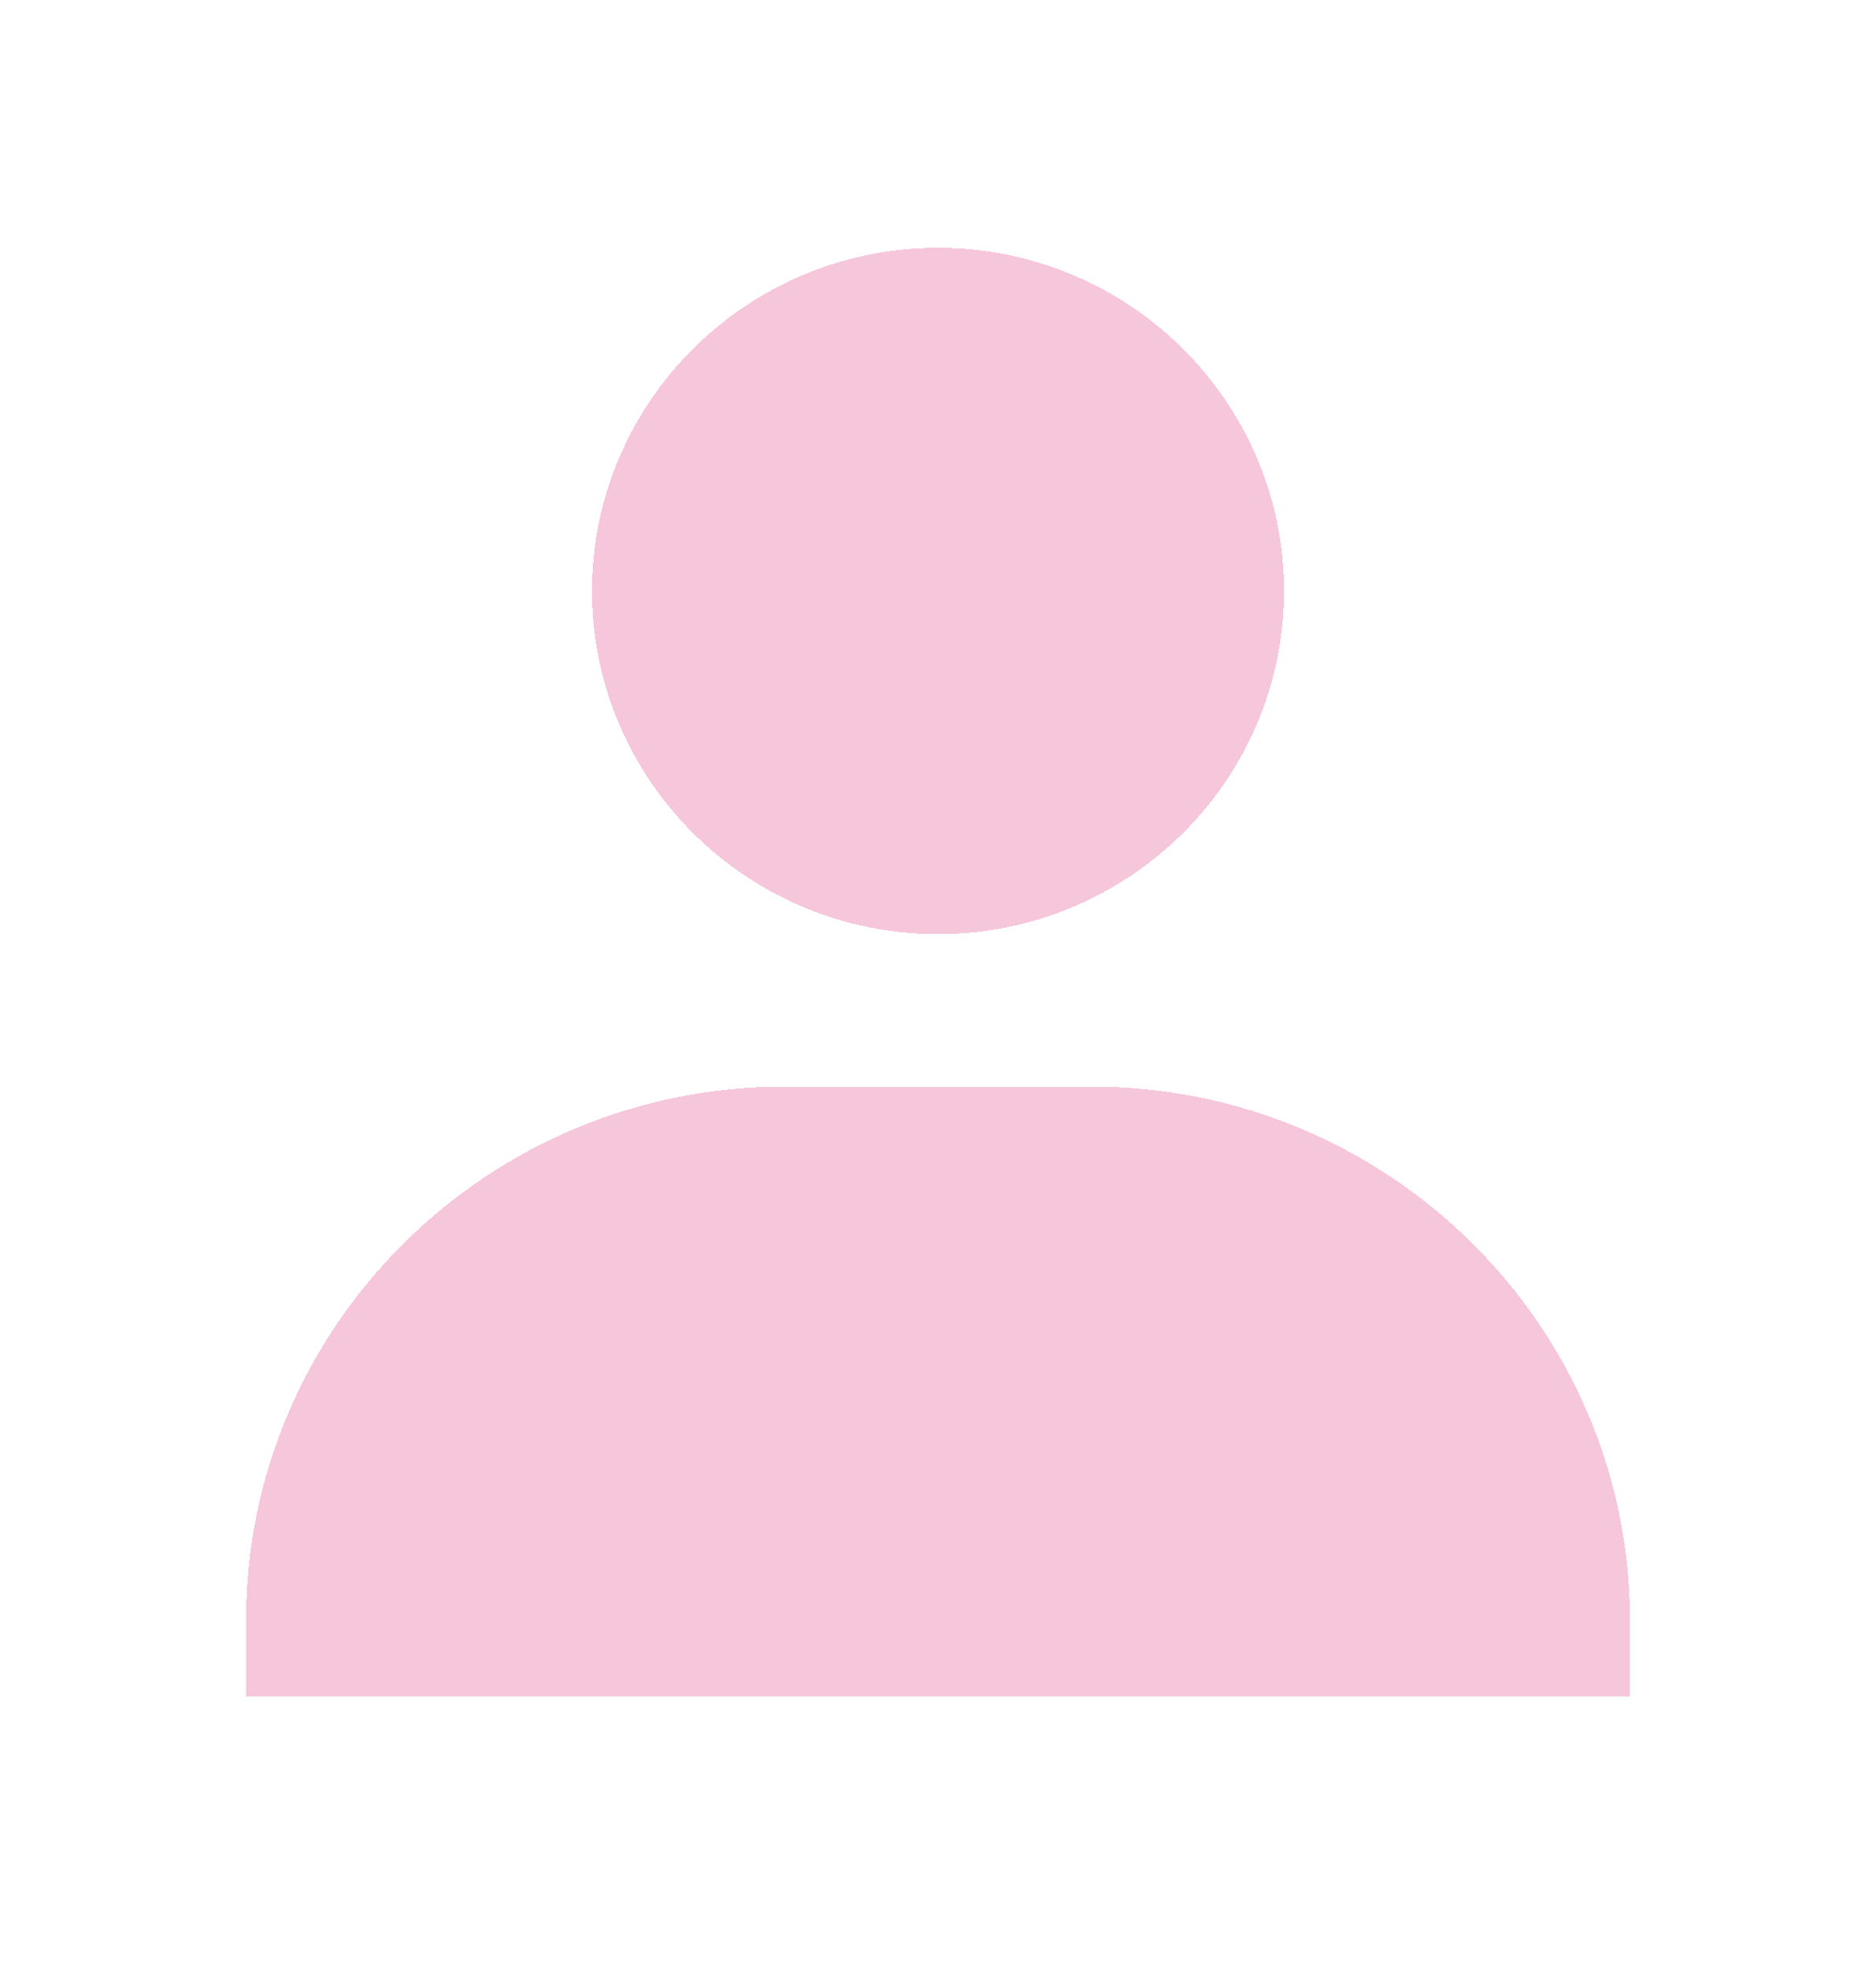 <svg width="61" height="64" viewBox="0 0 61 64" fill="none" xmlns="http://www.w3.org/2000/svg">
<g filter="url(#filter0_d_55_93)">
<path d="M19.25 19.209C19.25 25.359 24.297 30.363 30.5 30.363C36.703 30.363 41.75 25.359 41.75 19.209C41.75 13.059 36.703 8.055 30.5 8.055C24.297 8.055 19.25 13.059 19.25 19.209ZM50.5 55.151H53V52.672C53 43.107 45.148 35.321 35.5 35.321H25.5C15.85 35.321 8 43.107 8 52.672V55.151H50.5Z" fill="#EF8FB9" fill-opacity="0.5" shape-rendering="crispEdges"/>
</g>
<defs>
<filter id="filter0_d_55_93" x="0" y="0.055" width="61" height="63.096" filterUnits="userSpaceOnUse" color-interpolation-filters="sRGB">
<feFlood flood-opacity="0" result="BackgroundImageFix"/>
<feColorMatrix in="SourceAlpha" type="matrix" values="0 0 0 0 0 0 0 0 0 0 0 0 0 0 0 0 0 0 127 0" result="hardAlpha"/>
<feOffset/>
<feGaussianBlur stdDeviation="4"/>
<feComposite in2="hardAlpha" operator="out"/>
<feColorMatrix type="matrix" values="0 0 0 0 0.133 0 0 0 0 0.047 0 0 0 0 0.396 0 0 0 1 0"/>
<feBlend mode="normal" in2="BackgroundImageFix" result="effect1_dropShadow_55_93"/>
<feBlend mode="normal" in="SourceGraphic" in2="effect1_dropShadow_55_93" result="shape"/>
</filter>
</defs>
</svg>
